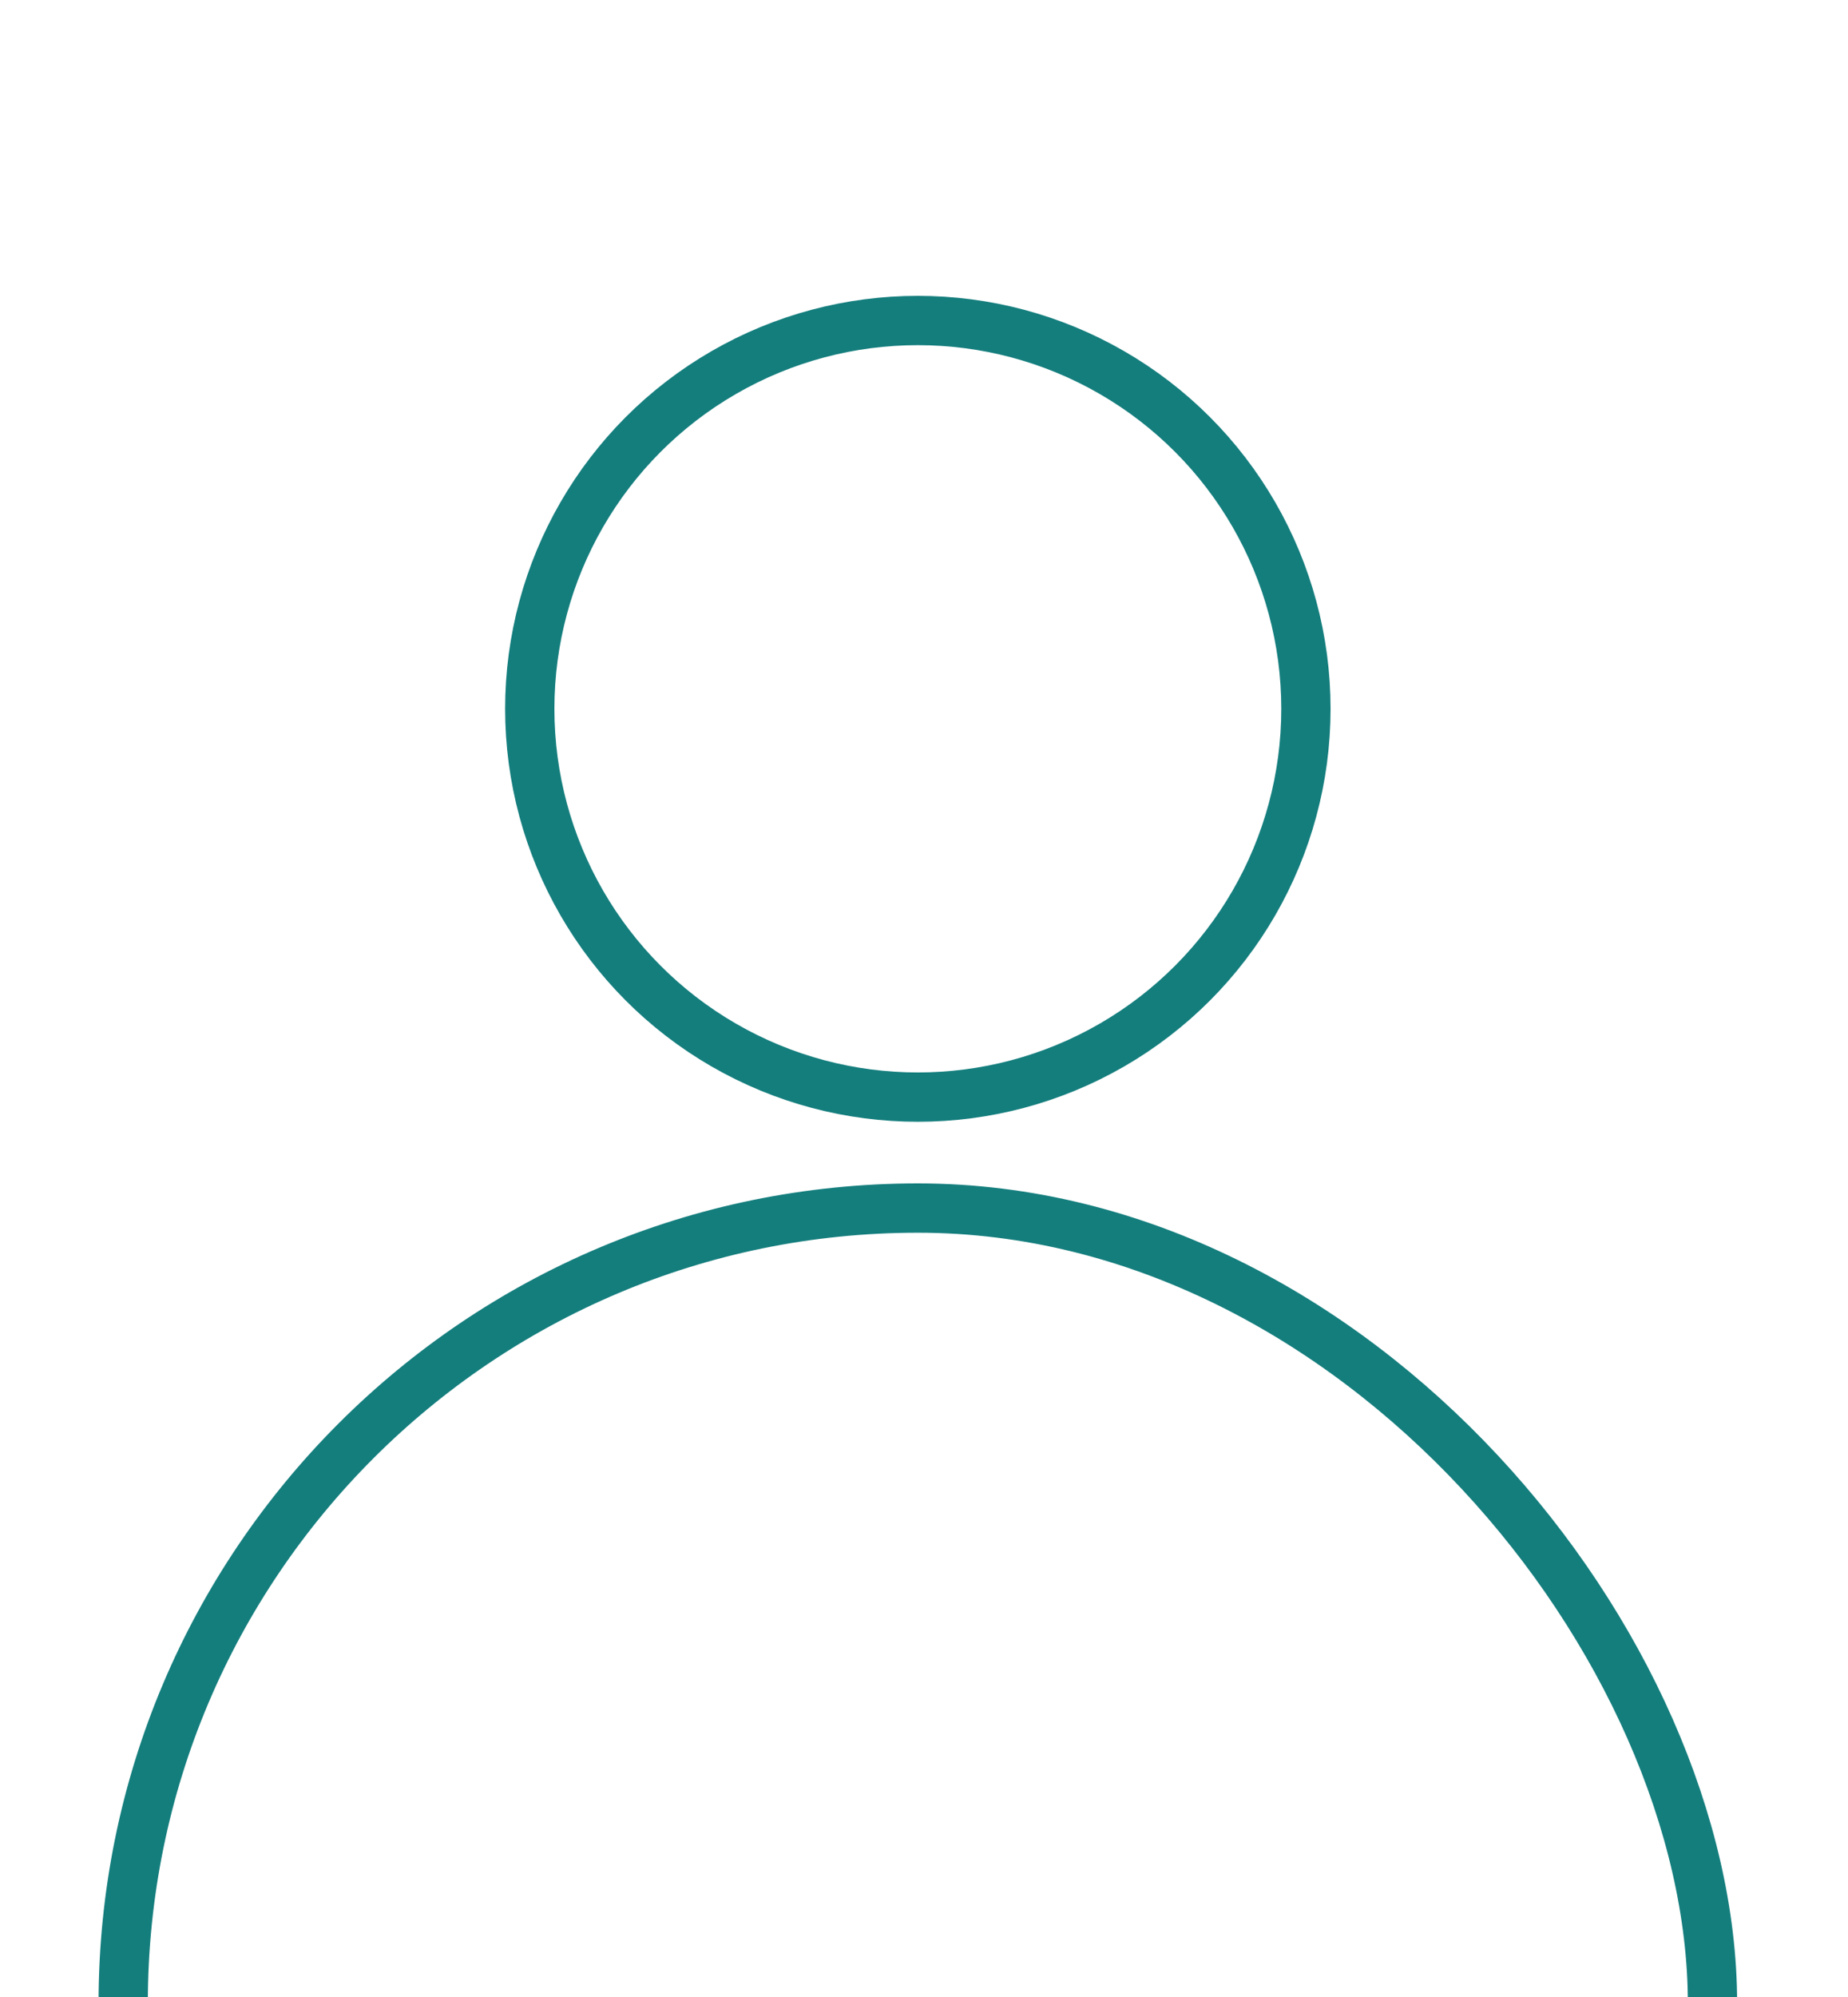 <svg xmlns="http://www.w3.org/2000/svg" xmlns:xlink="http://www.w3.org/1999/xlink" width="150" height="162" viewBox="0 0 150 162">
  <defs>
    <clipPath id="clip-path">
      <rect id="Rectangle_65" data-name="Rectangle 65" width="150" height="162" transform="translate(77 205)" fill="none" stroke="#147e7d" stroke-width="4"/>
    </clipPath>
  </defs>
  <g id="Mask_Group_2" data-name="Mask Group 2" transform="translate(-77 -205)" clip-path="url(#clip-path)">
    <g id="Group_6" data-name="Group 6" transform="translate(-275 184)">
      <g id="Rectangle_62" data-name="Rectangle 62" transform="translate(360 117)" fill="none" stroke="#147e7d" stroke-width="4">
        <rect width="133" height="146" rx="66.5" stroke="none"/>
        <rect x="2" y="2" width="129" height="142" rx="64.5" fill="none"/>
      </g>
      <g id="Ellipse_4" data-name="Ellipse 4" transform="translate(393 45)" fill="none" stroke="#147e7d" stroke-width="4">
        <circle cx="33.5" cy="33.5" r="33.5" stroke="none"/>
        <circle cx="33.5" cy="33.5" r="31.5" fill="none"/>
      </g>
    </g>
  </g>
</svg>
